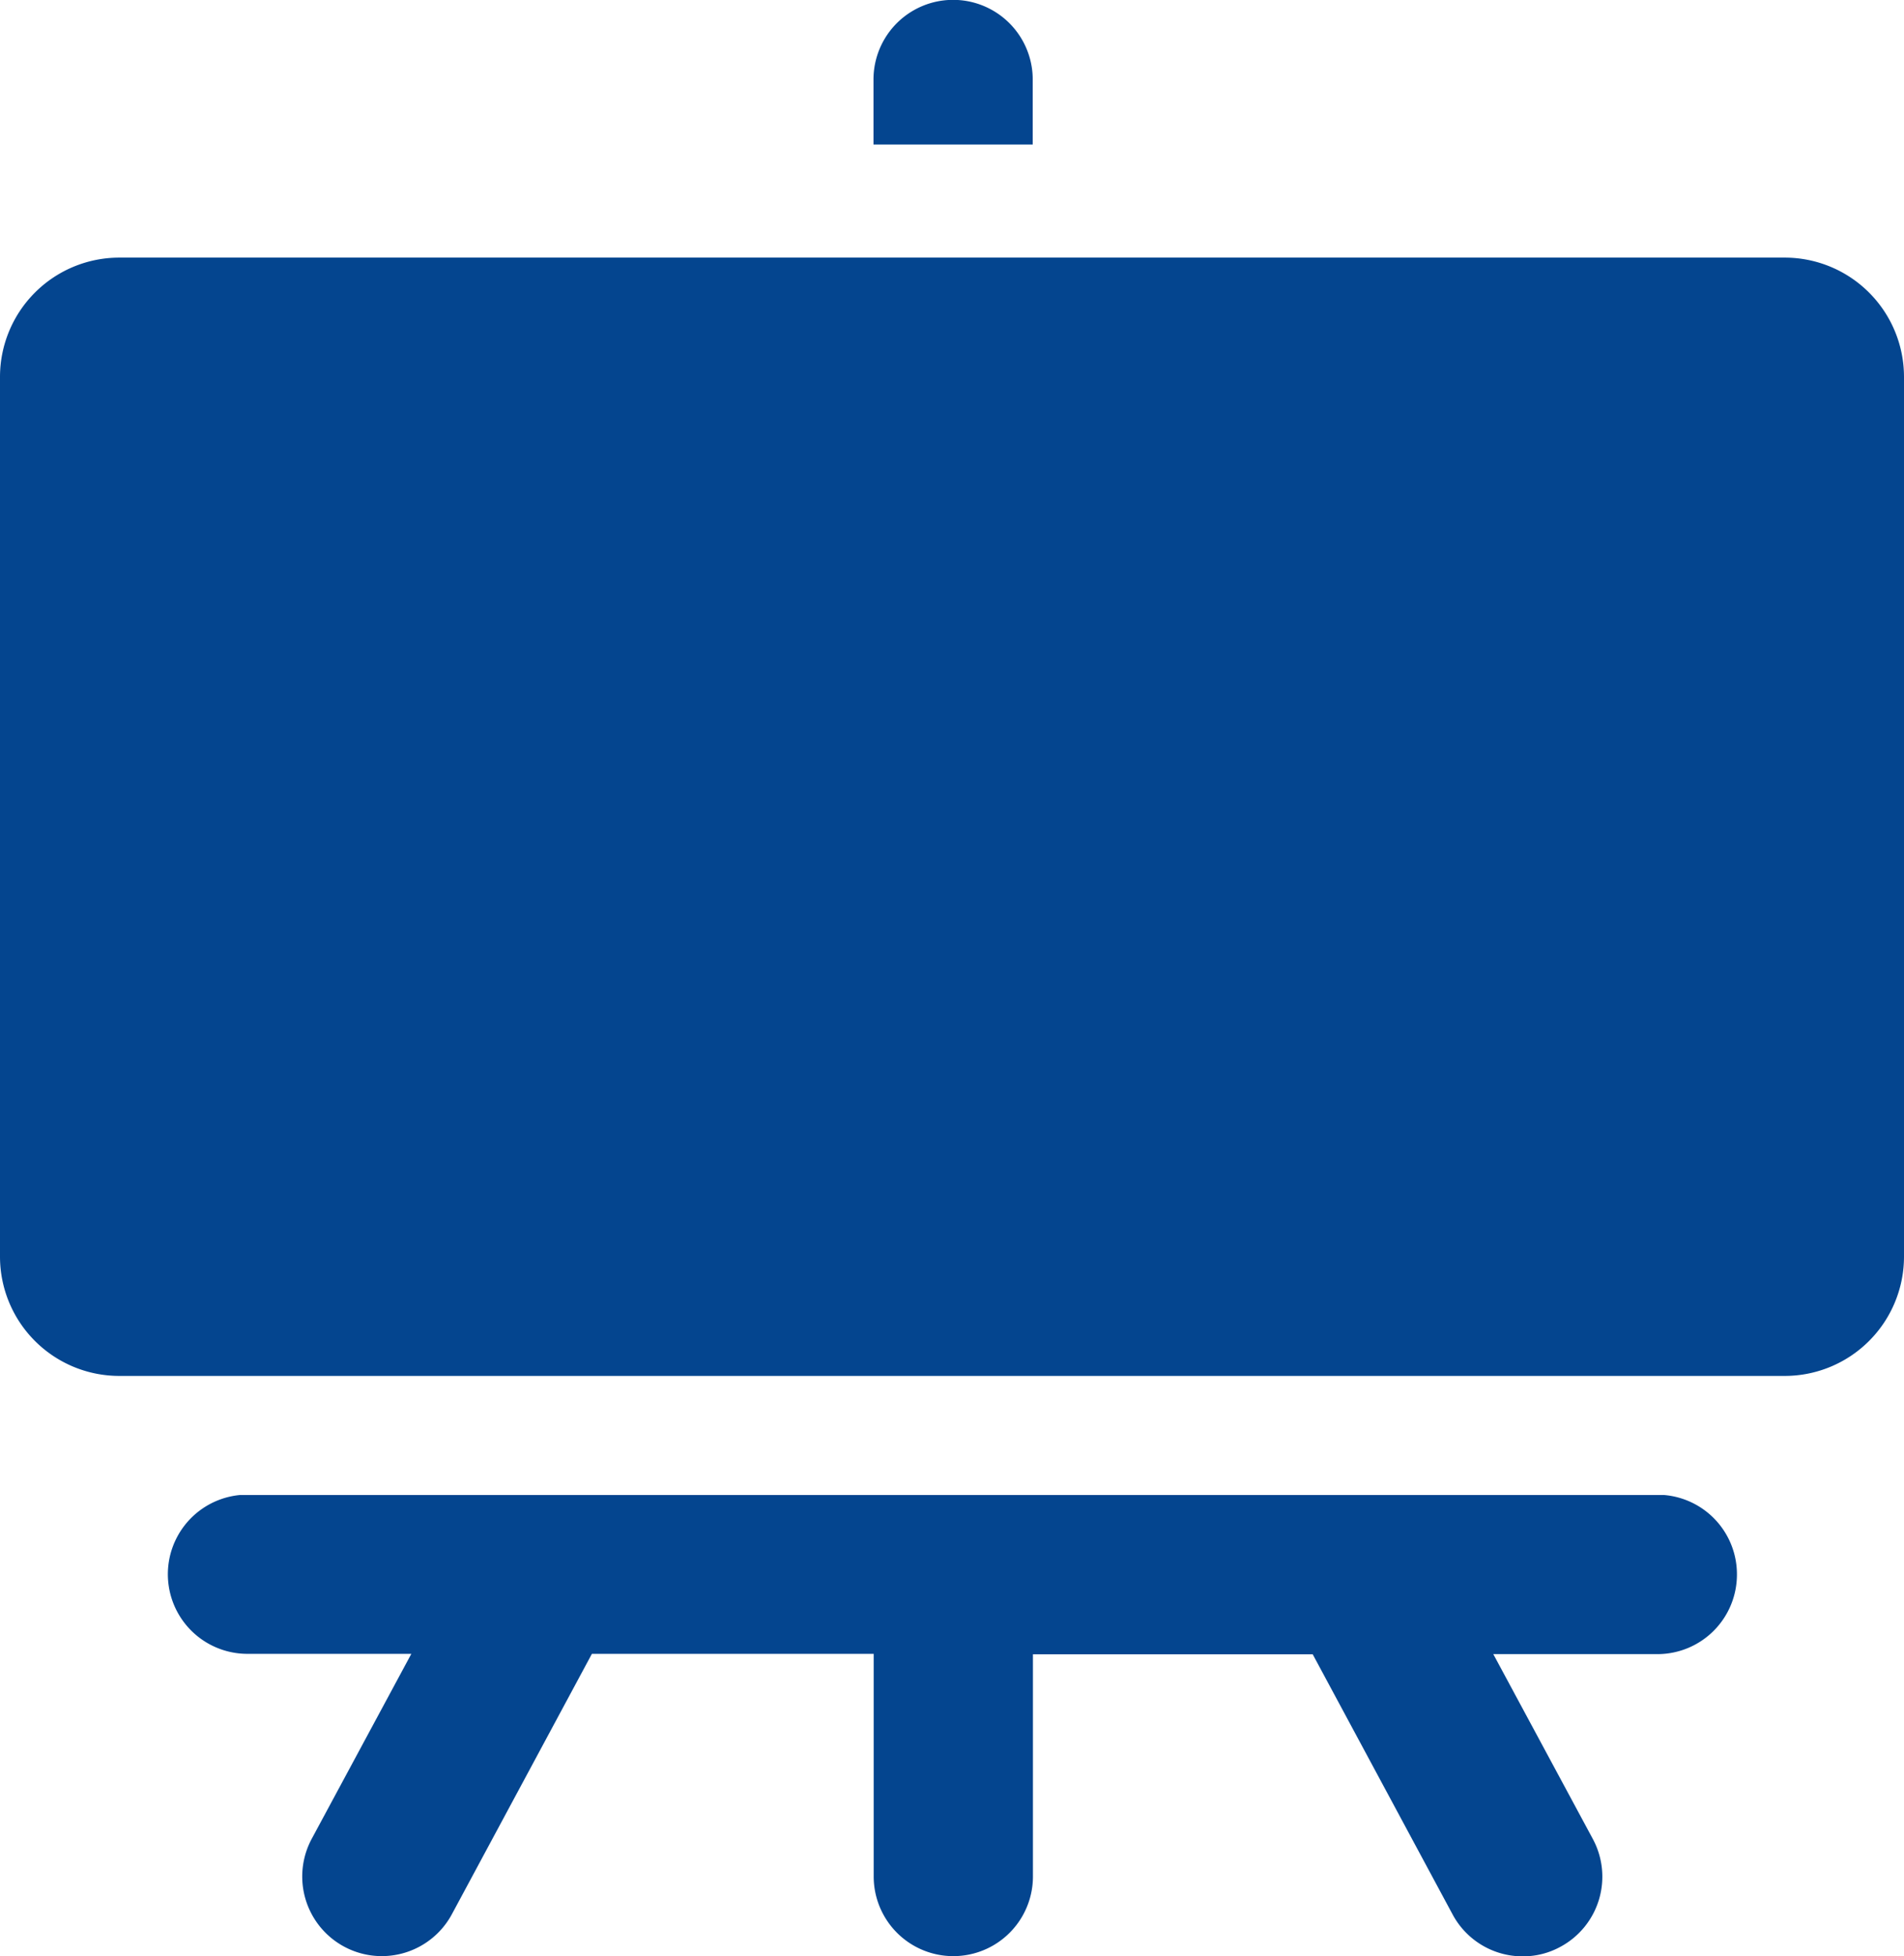 <svg xmlns="http://www.w3.org/2000/svg" width="27.5" height="28.24" viewBox="0 0 27.5 28.24">
  <g id="_23.blackboard" data-name="23.blackboard" transform="translate(-12.9)">
    <path id="Path_2220" data-name="Path 2220" d="M454.8,1.148a1.148,1.148,0,0,0-2.3,0v.938h2.3Z" transform="translate(-426.984)" fill="#04458f"/>
    <path id="Path_2221" data-name="Path 2221" d="M40.4,131.322a1.723,1.723,0,0,0-1.722-1.722H14.622a1.723,1.723,0,0,0-1.722,1.722v12.7a1.723,1.723,0,0,0,1.722,1.722H38.678a1.723,1.723,0,0,0,1.722-1.722v-12.7Z" transform="translate(0 -125.881)" fill="#04458f"/>
    <path id="Path_2222" data-name="Path 2222" d="M119.673,753.148A1.148,1.148,0,0,0,118.619,752c-.032,0-.063,0-.095,0H98.148l-.095,0a1.149,1.149,0,0,0,.095,2.293h2.379l-1.438,2.669a1.149,1.149,0,0,0,2.023,1.091l2.023-3.76h4.07v3.214a1.148,1.148,0,1,0,2.3,0V754.3h4.041l2.023,3.76a1.147,1.147,0,0,0,1.013.6,1.121,1.121,0,0,0,.542-.138,1.149,1.149,0,0,0,.468-1.556l-1.438-2.669h2.379A1.148,1.148,0,0,0,119.673,753.148Z" transform="translate(-81.686 -730.418)" fill="#04458f"/>
  </g>
</svg>
